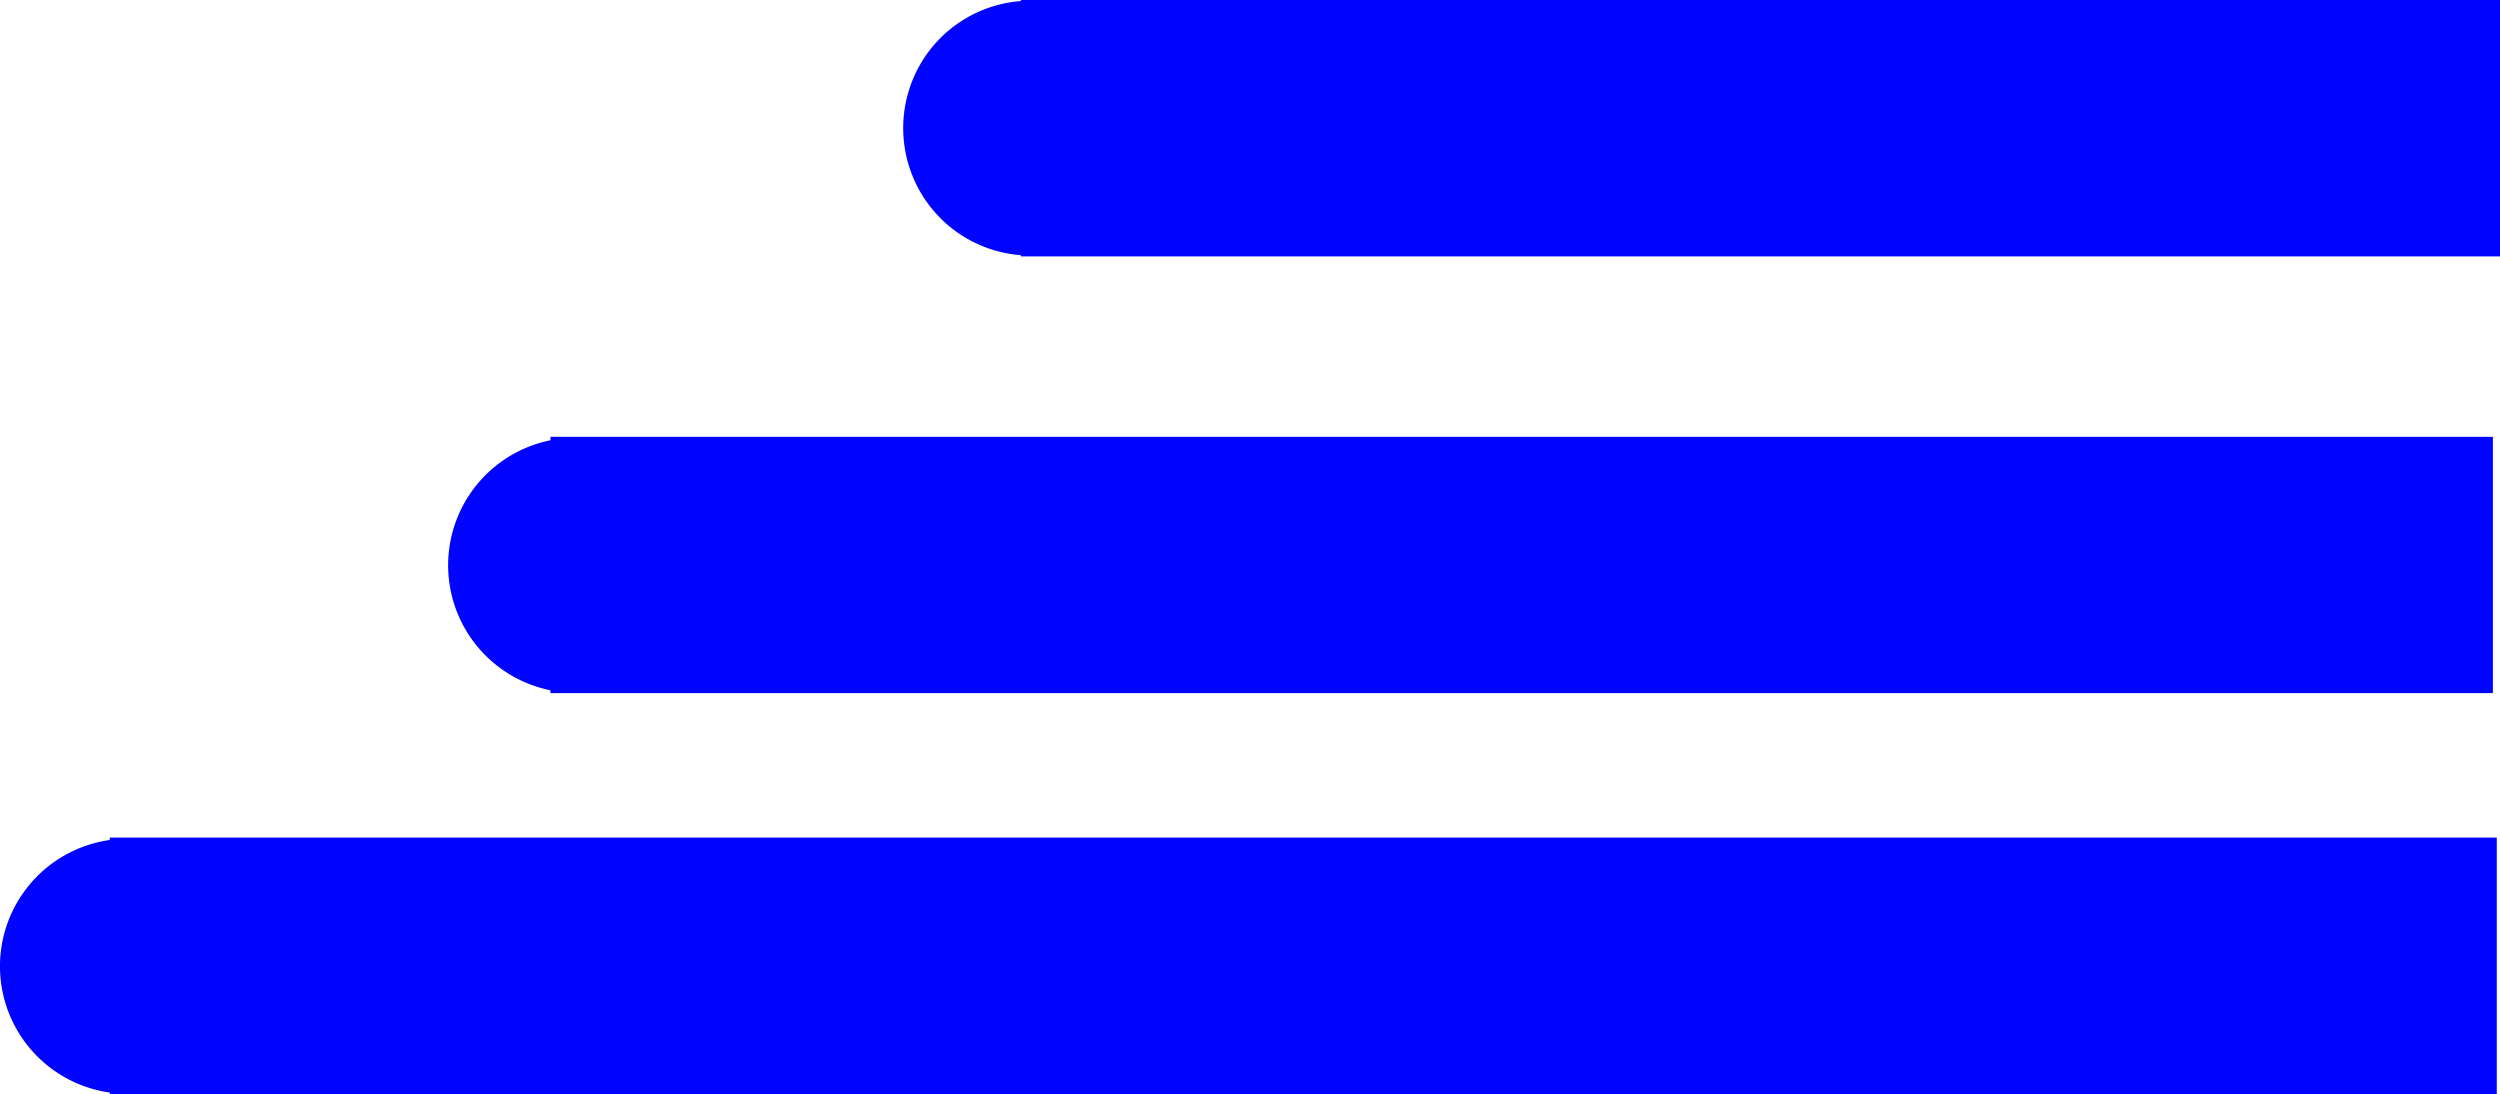 <svg xmlns="http://www.w3.org/2000/svg" width="45.699" height="20" viewBox="0 0 45.699 20">
  <g id="Group_3248" data-name="Group 3248" transform="translate(0 -3.865)">
    <rect id="Rectangle_17" data-name="Rectangle 17" width="27.038" height="4.687" transform="translate(18.661 3.865)" fill="#0003ff"/>
    <rect id="Rectangle_18" data-name="Rectangle 18" width="43.633" height="4.689" transform="translate(2.007 19.176)" fill="#0003ff"/>
    <rect id="Rectangle_19" data-name="Rectangle 19" width="35.507" height="4.685" transform="translate(10.062 11.85)" fill="#0003ff"/>
    <path id="Path_16" data-name="Path 16" d="M296.427,51.856a2.329,2.329,0,1,1,.273,3.281,2.334,2.334,0,0,1-.273-3.281" transform="translate(-279.368 -47.153)" fill="#0003ff" fill-rule="evenodd"/>
    <path id="Path_17" data-name="Path 17" d="M147.37,195.083a2.331,2.331,0,1,1,.275,3.285,2.33,2.33,0,0,1-.275-3.285" transform="translate(-138.627 -182.39)" fill="#0003ff" fill-rule="evenodd"/>
    <path id="Path_18" data-name="Path 18" d="M.551,326.459a2.331,2.331,0,1,1,.275,3.285,2.33,2.33,0,0,1-.275-3.285" transform="translate(0 -306.436)" fill="#0003ff" fill-rule="evenodd"/>
  </g>
</svg>
